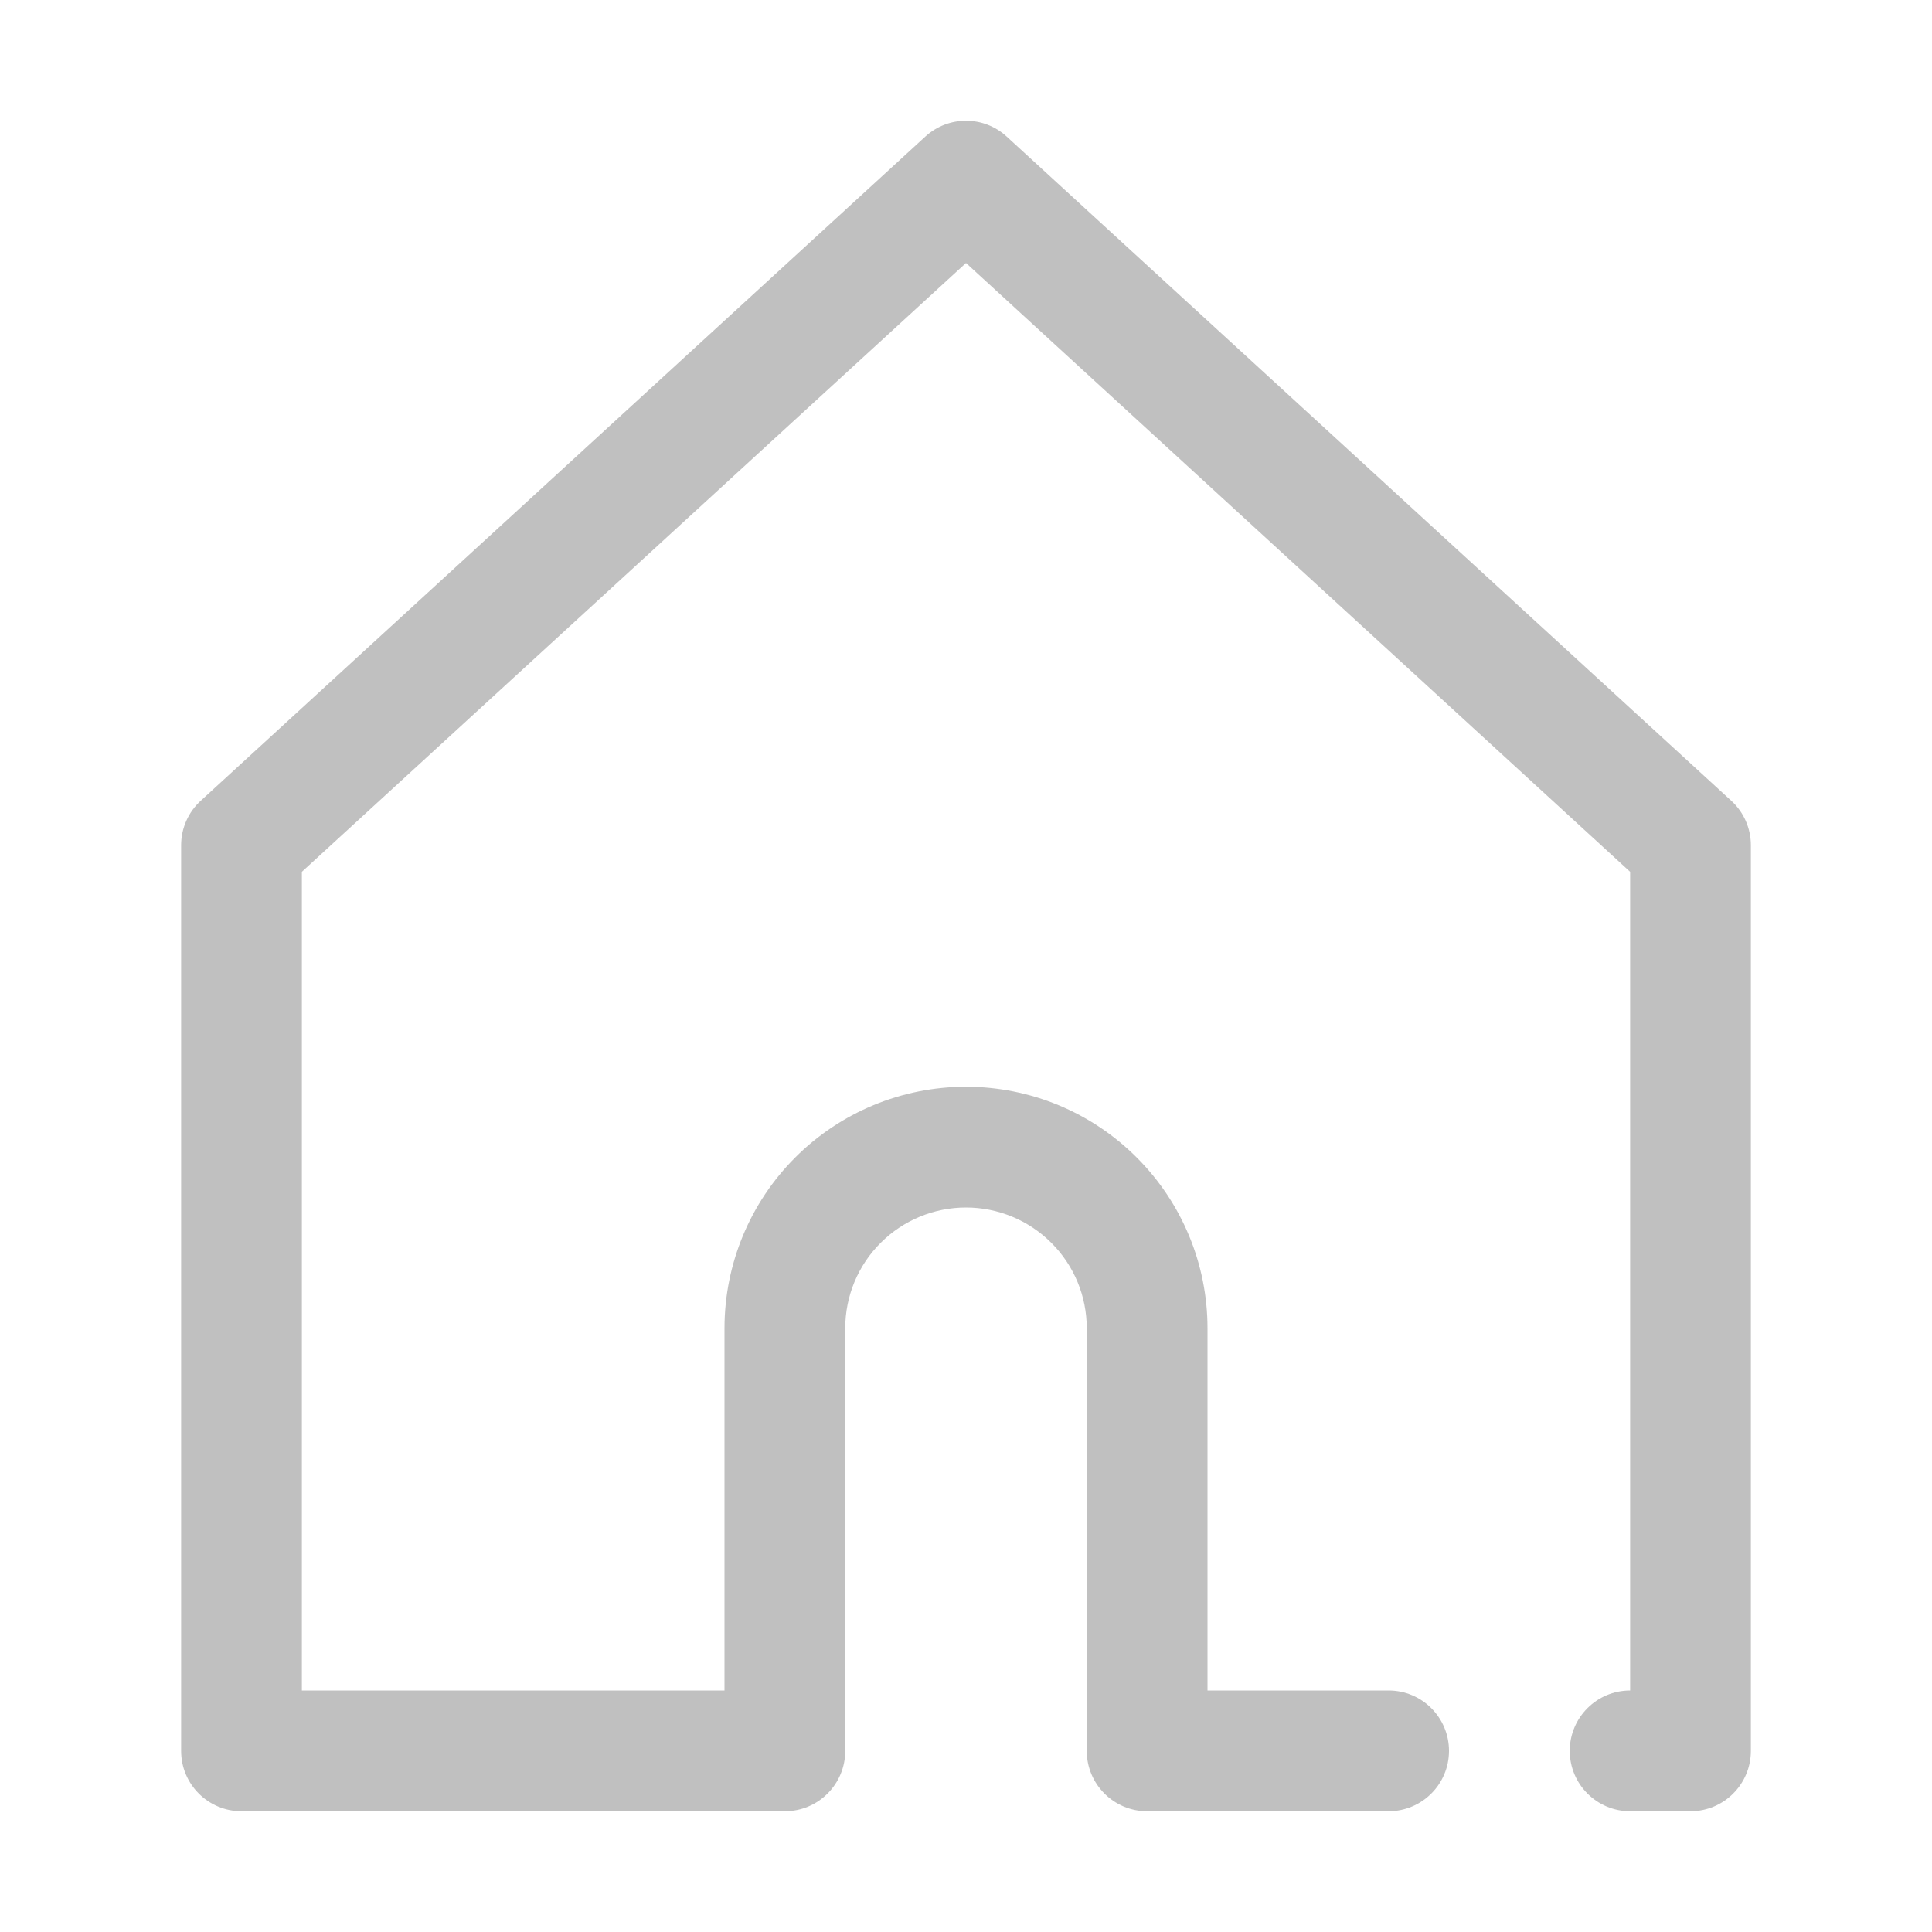 <svg width="32" height="32" viewBox="0 0 32 32" fill="none" xmlns="http://www.w3.org/2000/svg">
<path fill-rule="evenodd" clip-rule="evenodd" d="M20 28H23C23.552 28 24 28.448 24 29C24 29.552 23.552 30 23 30H19C18.448 30 18 29.552 18 29V22C18 21.469 17.79 20.961 17.414 20.586C17.039 20.211 16.53 20 16 20V19V20C15.47 20 14.961 20.211 14.586 20.586C14.21 20.961 14 21.469 14 22V29C14 29.552 13.553 30 13 30H4C3.447 30 3 29.552 3 29V14C3 13.72 3.118 13.452 3.325 13.263L15.325 2.263C15.707 1.912 16.294 1.912 16.675 2.263L28.675 13.263C28.883 13.452 29 13.72 29 14V29C29 29.552 28.552 30 28 30H27C26.448 30 26 29.552 26 29C26 28.448 26.448 28 27 28V14.44L16 4.356L5 14.44V28H12V22C12 20.939 12.421 19.922 13.171 19.172C13.921 18.421 14.939 18 16 18C16 18 16 18 16 19V18C17.061 18 18.078 18.421 18.828 19.172C19.578 19.922 20 20.939 20 22V28Z" fill="#C0C0C0"/>
</svg>
